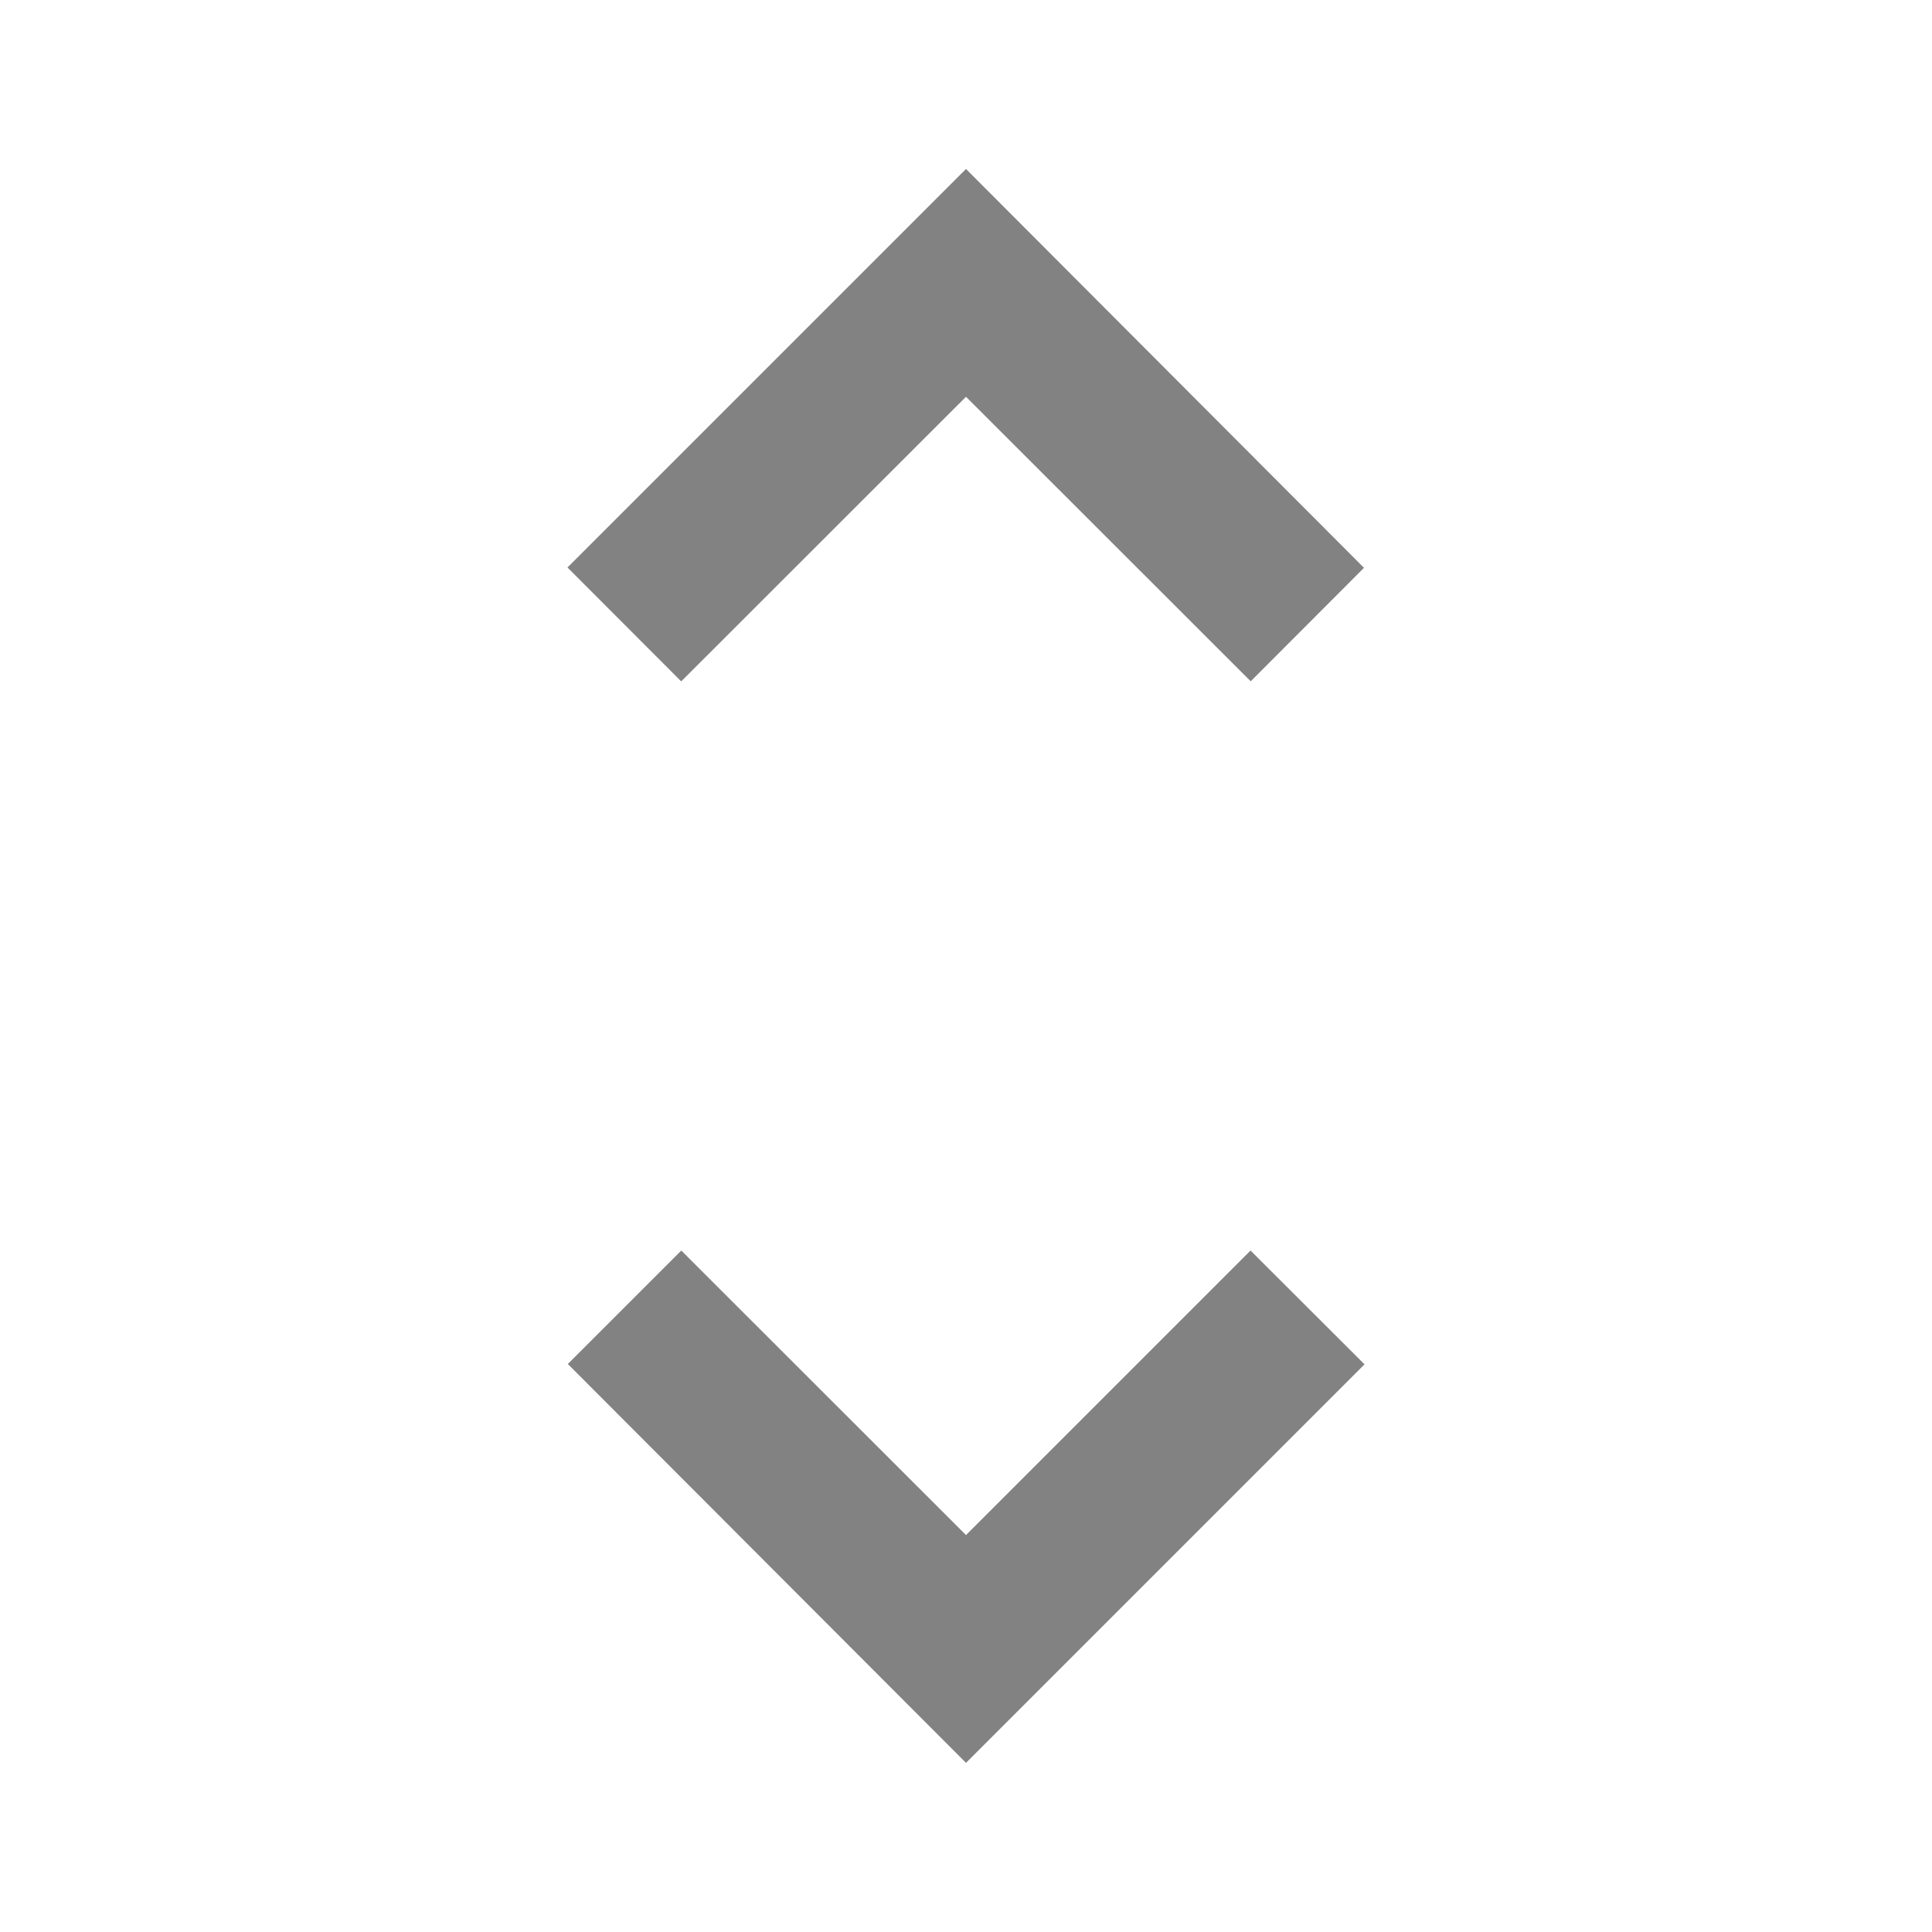 <svg width="11" height="11" viewBox="0 0 11 11" fill="none" xmlns="http://www.w3.org/2000/svg">
<g id="arrow / unfold_more">
<path id="arrow / unfold_more_2" d="M5.5 10.037L3.233 7.766L3.879 7.12L5.5 8.74L7.12 7.12L7.769 7.768L5.5 10.037ZM3.879 3.88L3.231 3.231L5.5 0.962L7.766 3.233L7.121 3.879L5.5 2.259L3.879 3.879L3.879 3.88Z" fill="#828282"/>
</g>
</svg>
